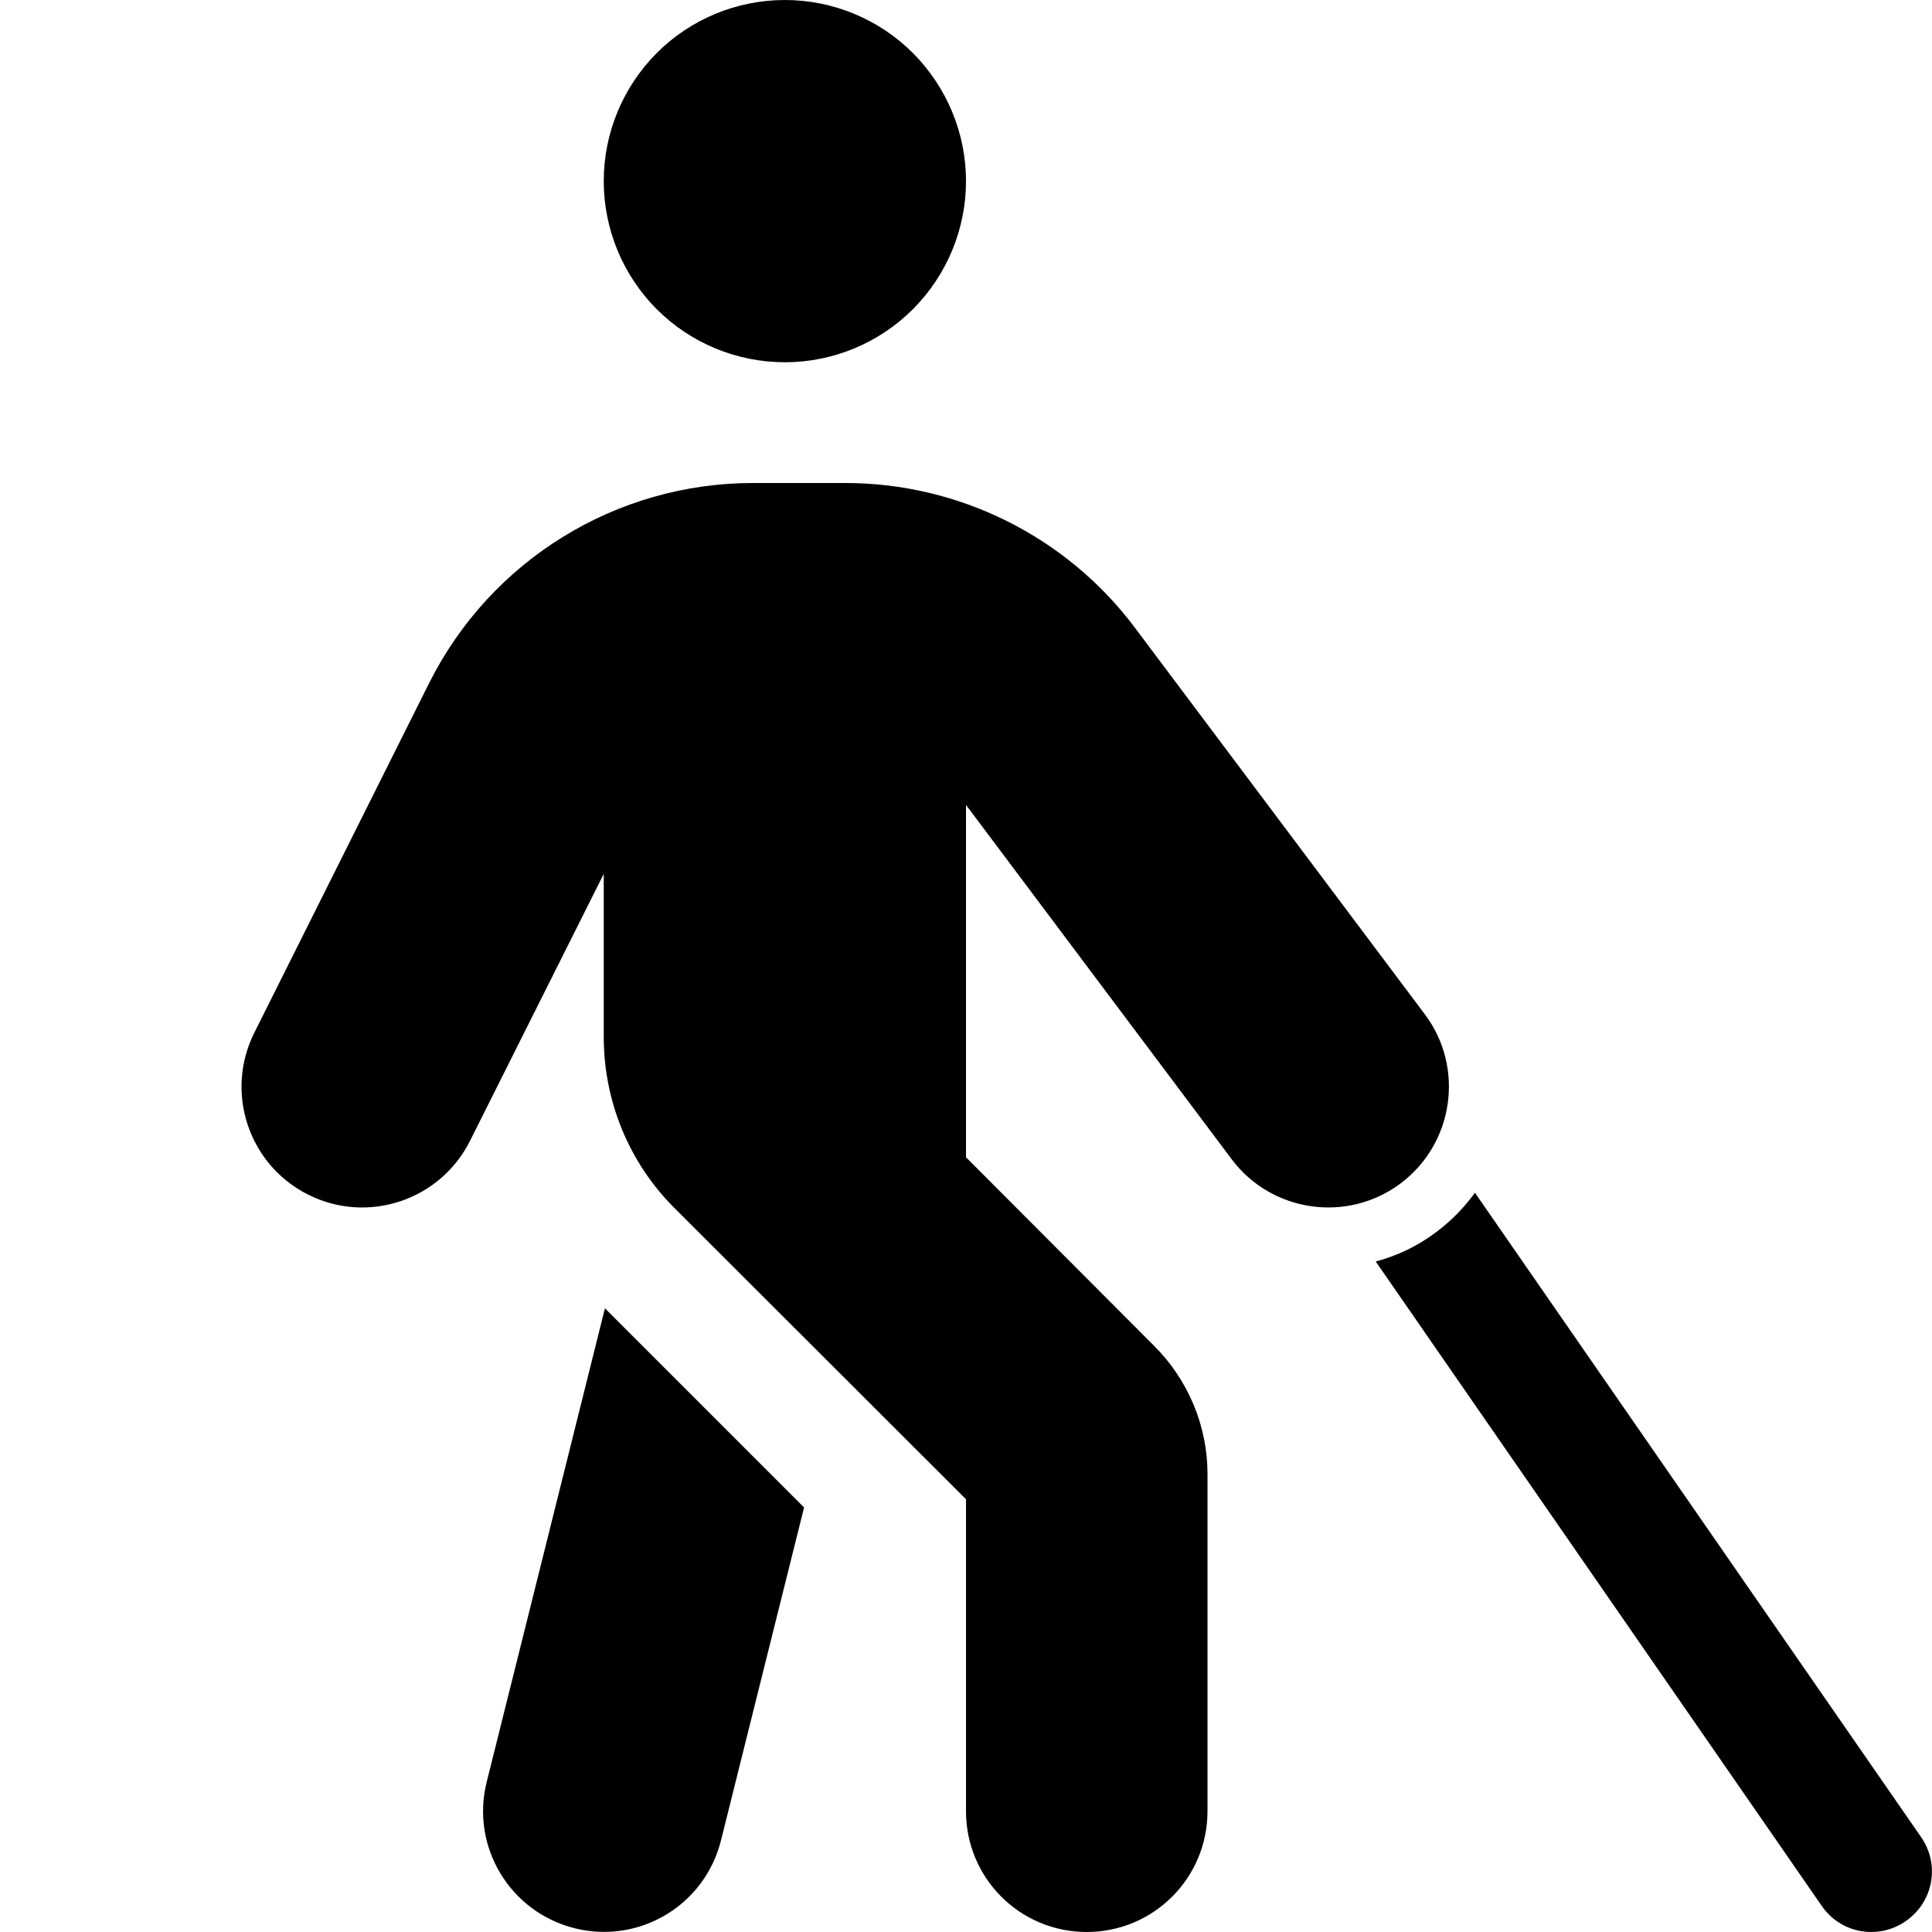 <svg width="16" height="16" viewBox="0 0 16 16" fill="none" xmlns="http://www.w3.org/2000/svg">
<g clip-path="url(#clip0_9_8728)">
<g clip-path="url(#clip1_9_8728)">
<g clip-path="url(#clip2_9_8728)">
<path d="M6.5 3C6.897 3 7.279 2.842 7.56 2.561C7.841 2.279 8 1.898 8 1.5C8 1.102 7.841 0.721 7.56 0.439C7.279 0.158 6.897 0 6.5 0C6.102 0 5.72 0.158 5.439 0.439C5.158 0.721 5 1.102 5 1.5C5 1.898 5.158 2.279 5.439 2.561C5.72 2.842 6.102 3 6.5 3ZM6.237 4C5.1 4 4.062 4.641 3.553 5.659L2.106 8.553C1.859 9.047 2.059 9.647 2.553 9.894C3.046 10.141 3.646 9.941 3.893 9.447L5 7.237V8.588C5 9.119 5.209 9.628 5.584 10.003L8 12.416V15C8 15.553 8.446 16 9 16C9.553 16 10 15.553 10 15V12.206C10 11.809 9.84 11.428 9.559 11.147L8 9.584V6.666L10.2 9.6C10.531 10.041 11.159 10.131 11.6 9.8C12.04 9.469 12.131 8.841 11.8 8.4L9.4 5.2C8.834 4.444 7.943 4 7 4H6.237ZM5.009 10.838L4.031 14.756C3.896 15.291 4.221 15.834 4.759 15.969C5.296 16.103 5.837 15.778 5.971 15.241L6.659 12.484L5.009 10.834V10.838ZM15.087 15.784C15.243 16.012 15.556 16.069 15.784 15.909C16.012 15.75 16.068 15.441 15.909 15.213L12.215 9.878C12.128 9.997 12.024 10.106 11.899 10.2C11.743 10.319 11.571 10.4 11.393 10.447L15.087 15.784Z" fill="black"/>
</g>
</g>
</g>
<defs>
<clipPath id="clip0_9_8728">
<rect width="16" height="16" fill="white"/>
</clipPath>
<clipPath id="clip1_9_8728">
<rect width="16" height="16" fill="white"/>
</clipPath>
<clipPath id="clip2_9_8728">
<rect width="16" height="16" fill="white"/>
</clipPath>
</defs>
</svg>
